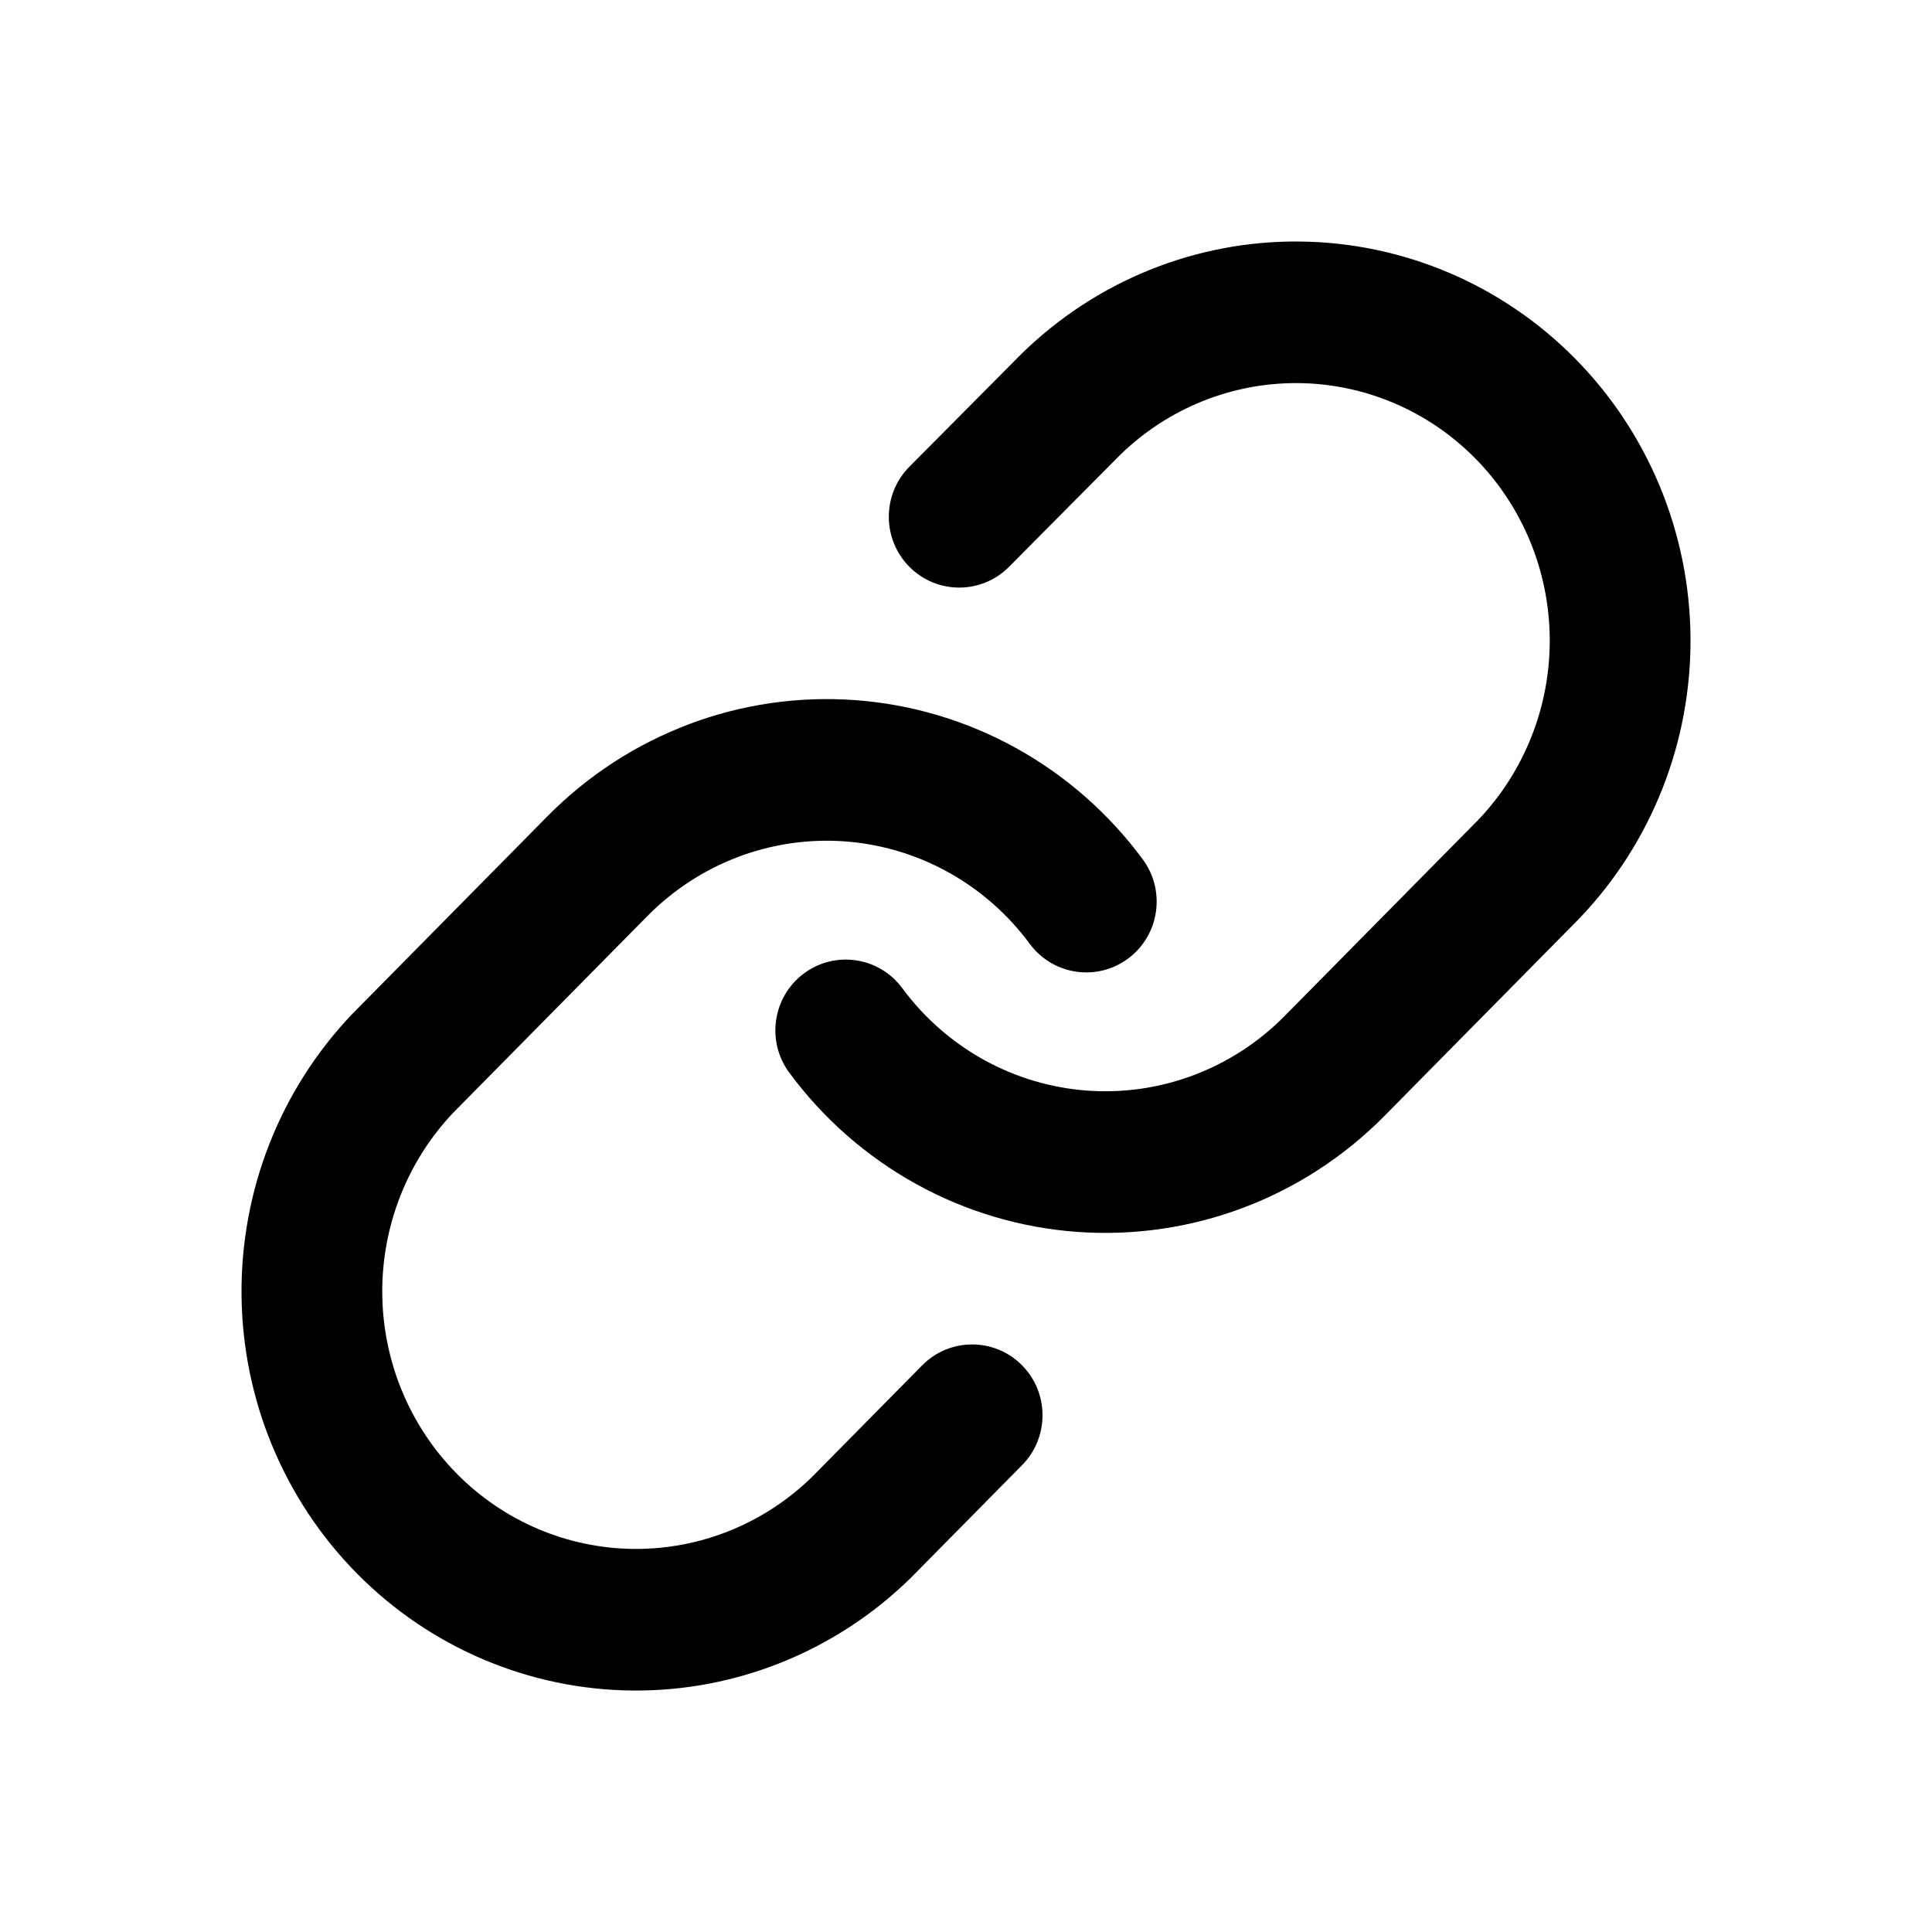 <svg fill="none" height="64" viewBox="0 0 64 64" width="64" xmlns="http://www.w3.org/2000/svg"><path d="m22.811 23.994c1.758-.664 3.636-.938 5.508-.802 1.872.136 3.692.677 5.338 1.588 1.646.911 3.078 2.169 4.199 3.688.768 1.04.552 2.51-.481 3.282-1.034.772-2.495.555-3.263-.484-.724-.98-1.646-1.789-2.703-2.374-1.057-.585-2.225-.933-3.425-1.02-1.2-.087-2.405.088-3.533.515s-2.153 1.095-3.006 1.959l-6.429 6.512c-1.525 1.607-2.372 3.758-2.353 5.994.019 2.242.907 4.384 2.468 5.965 1.56 1.58 3.667 2.474 5.866 2.493 2.193.019 4.308-.832 5.894-2.376l3.657-3.705c.907-.919 2.384-.924 3.298-.012.914.913.919 2.398.012 3.317l-3.673 3.721-.028.028c-2.464 2.411-5.768 3.748-9.2 3.718-3.432-.03-6.713-1.425-9.135-3.879-2.421-2.453-3.792-5.768-3.821-9.23-.03-3.462 1.283-6.801 3.662-9.296l.028-.029 6.443-6.526c1.324-1.342 2.919-2.381 4.677-3.045zm20.232-15.993c3.432.03 6.713 1.424 9.135 3.878 2.422 2.453 3.792 5.768 3.822 9.23.03 3.462-1.284 6.801-3.663 9.296l-.028.029-6.442 6.527c-1.324 1.342-2.919 2.381-4.677 3.045-1.758.664-3.637.937-5.509.802-1.872-.136-3.693-.678-5.338-1.589-1.645-.911-3.077-2.168-4.198-3.687-.768-1.04-.552-2.51.481-3.282 1.034-.772 2.495-.556 3.263.484.723.98 1.645 1.789 2.702 2.374 1.057.585 2.226.932 3.426 1.02 1.2.087 2.404-.088 3.532-.515 1.128-.426 2.154-1.093 3.007-1.958l6.429-6.512c1.525-1.607 2.371-3.758 2.352-5.994-.019-2.242-.907-4.384-2.468-5.965-1.56-1.58-3.667-2.474-5.866-2.493-2.193-.019-4.31.833-5.896 2.378l-3.682 3.708c-.91.916-2.387.917-3.298.002-.911-.916-.912-2.402-.002-3.318l3.694-3.72.024-.024c2.464-2.411 5.767-3.747 9.199-3.717z" fill="#000"/></svg>
